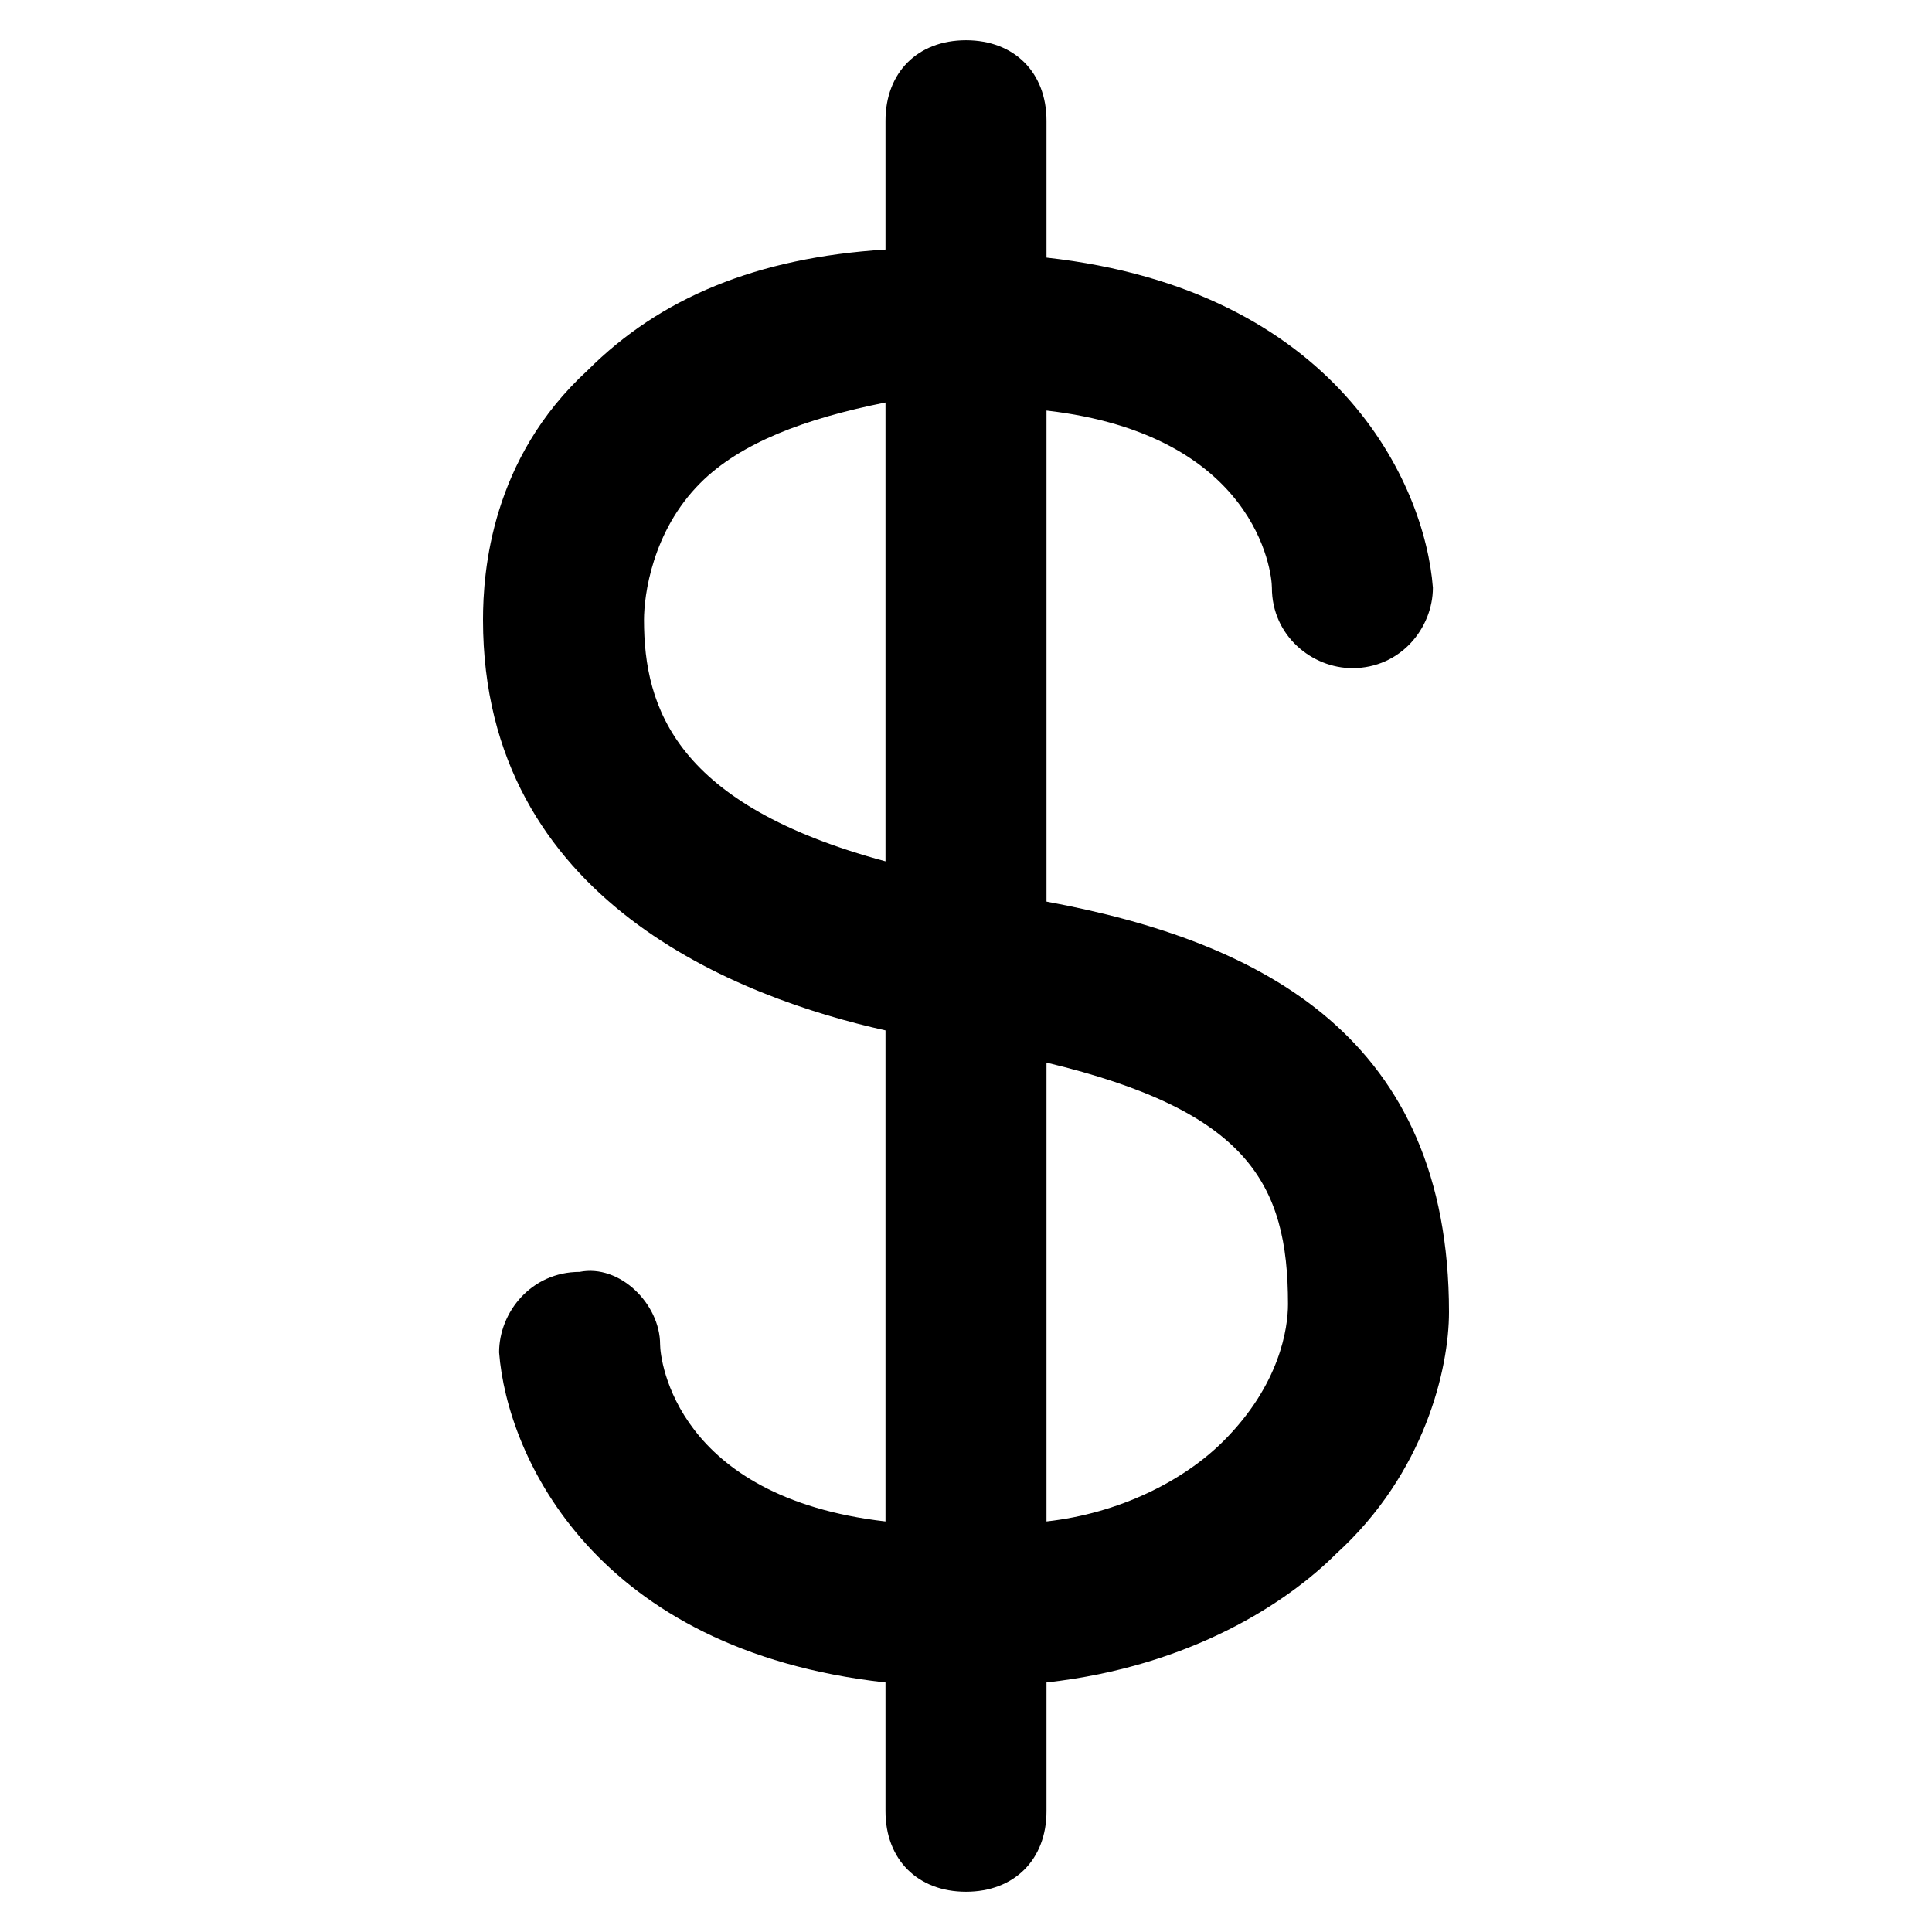 <?xml version="1.0" encoding="utf-8"?>
<!-- Generator: Adobe Illustrator 25.4.1, SVG Export Plug-In . SVG Version: 6.00 Build 0)  -->
<svg version="1.1" id="Layer_1" xmlns="http://www.w3.org/2000/svg" xmlns:xlink="http://www.w3.org/1999/xlink" x="0px" y="0px"
	 viewBox="0 0 24 24" style="enable-background:new 0 0 24 24;" xml:space="preserve">
<path d="M18,16.3c0-3.4-2.3-4.6-5-5.1V5.1c2.6,0.3,2.8,2,2.8,2.2c0,0.6,0.5,1,1,1c0.6,0,1-0.5,1-1c-0.1-1.3-1.2-3.7-4.8-4.1V1.5
	c0-0.6-0.4-1-1-1s-1,0.4-1,1v1.6C9.4,3.2,8.2,3.7,7.3,4.6C6.1,5.7,6,7.1,6,7.7c0,3.5,3.2,4.7,5,5.1v6.1c-2.6-0.3-2.8-2-2.8-2.2
	c0-0.5-0.5-1-1-0.9c-0.6,0-1,0.5-1,1c0.1,1.3,1.2,3.7,4.8,4.1v1.6c0,0.6,0.4,1,1,1s1-0.4,1-1v-1.6c1.8-0.2,3-1,3.6-1.6
	C17.7,18.3,18,17,18,16.3z M8,7.7C8,7.4,8.1,6.6,8.7,6c0.5-0.5,1.3-0.8,2.3-1v5.7C8.4,10,8,8.8,8,7.7z M15.2,17.9
	c-0.5,0.5-1.3,0.9-2.2,1v-5.7c2.5,0.6,3,1.5,3,3C16,16.5,15.9,17.2,15.2,17.9z"/>
</svg>

